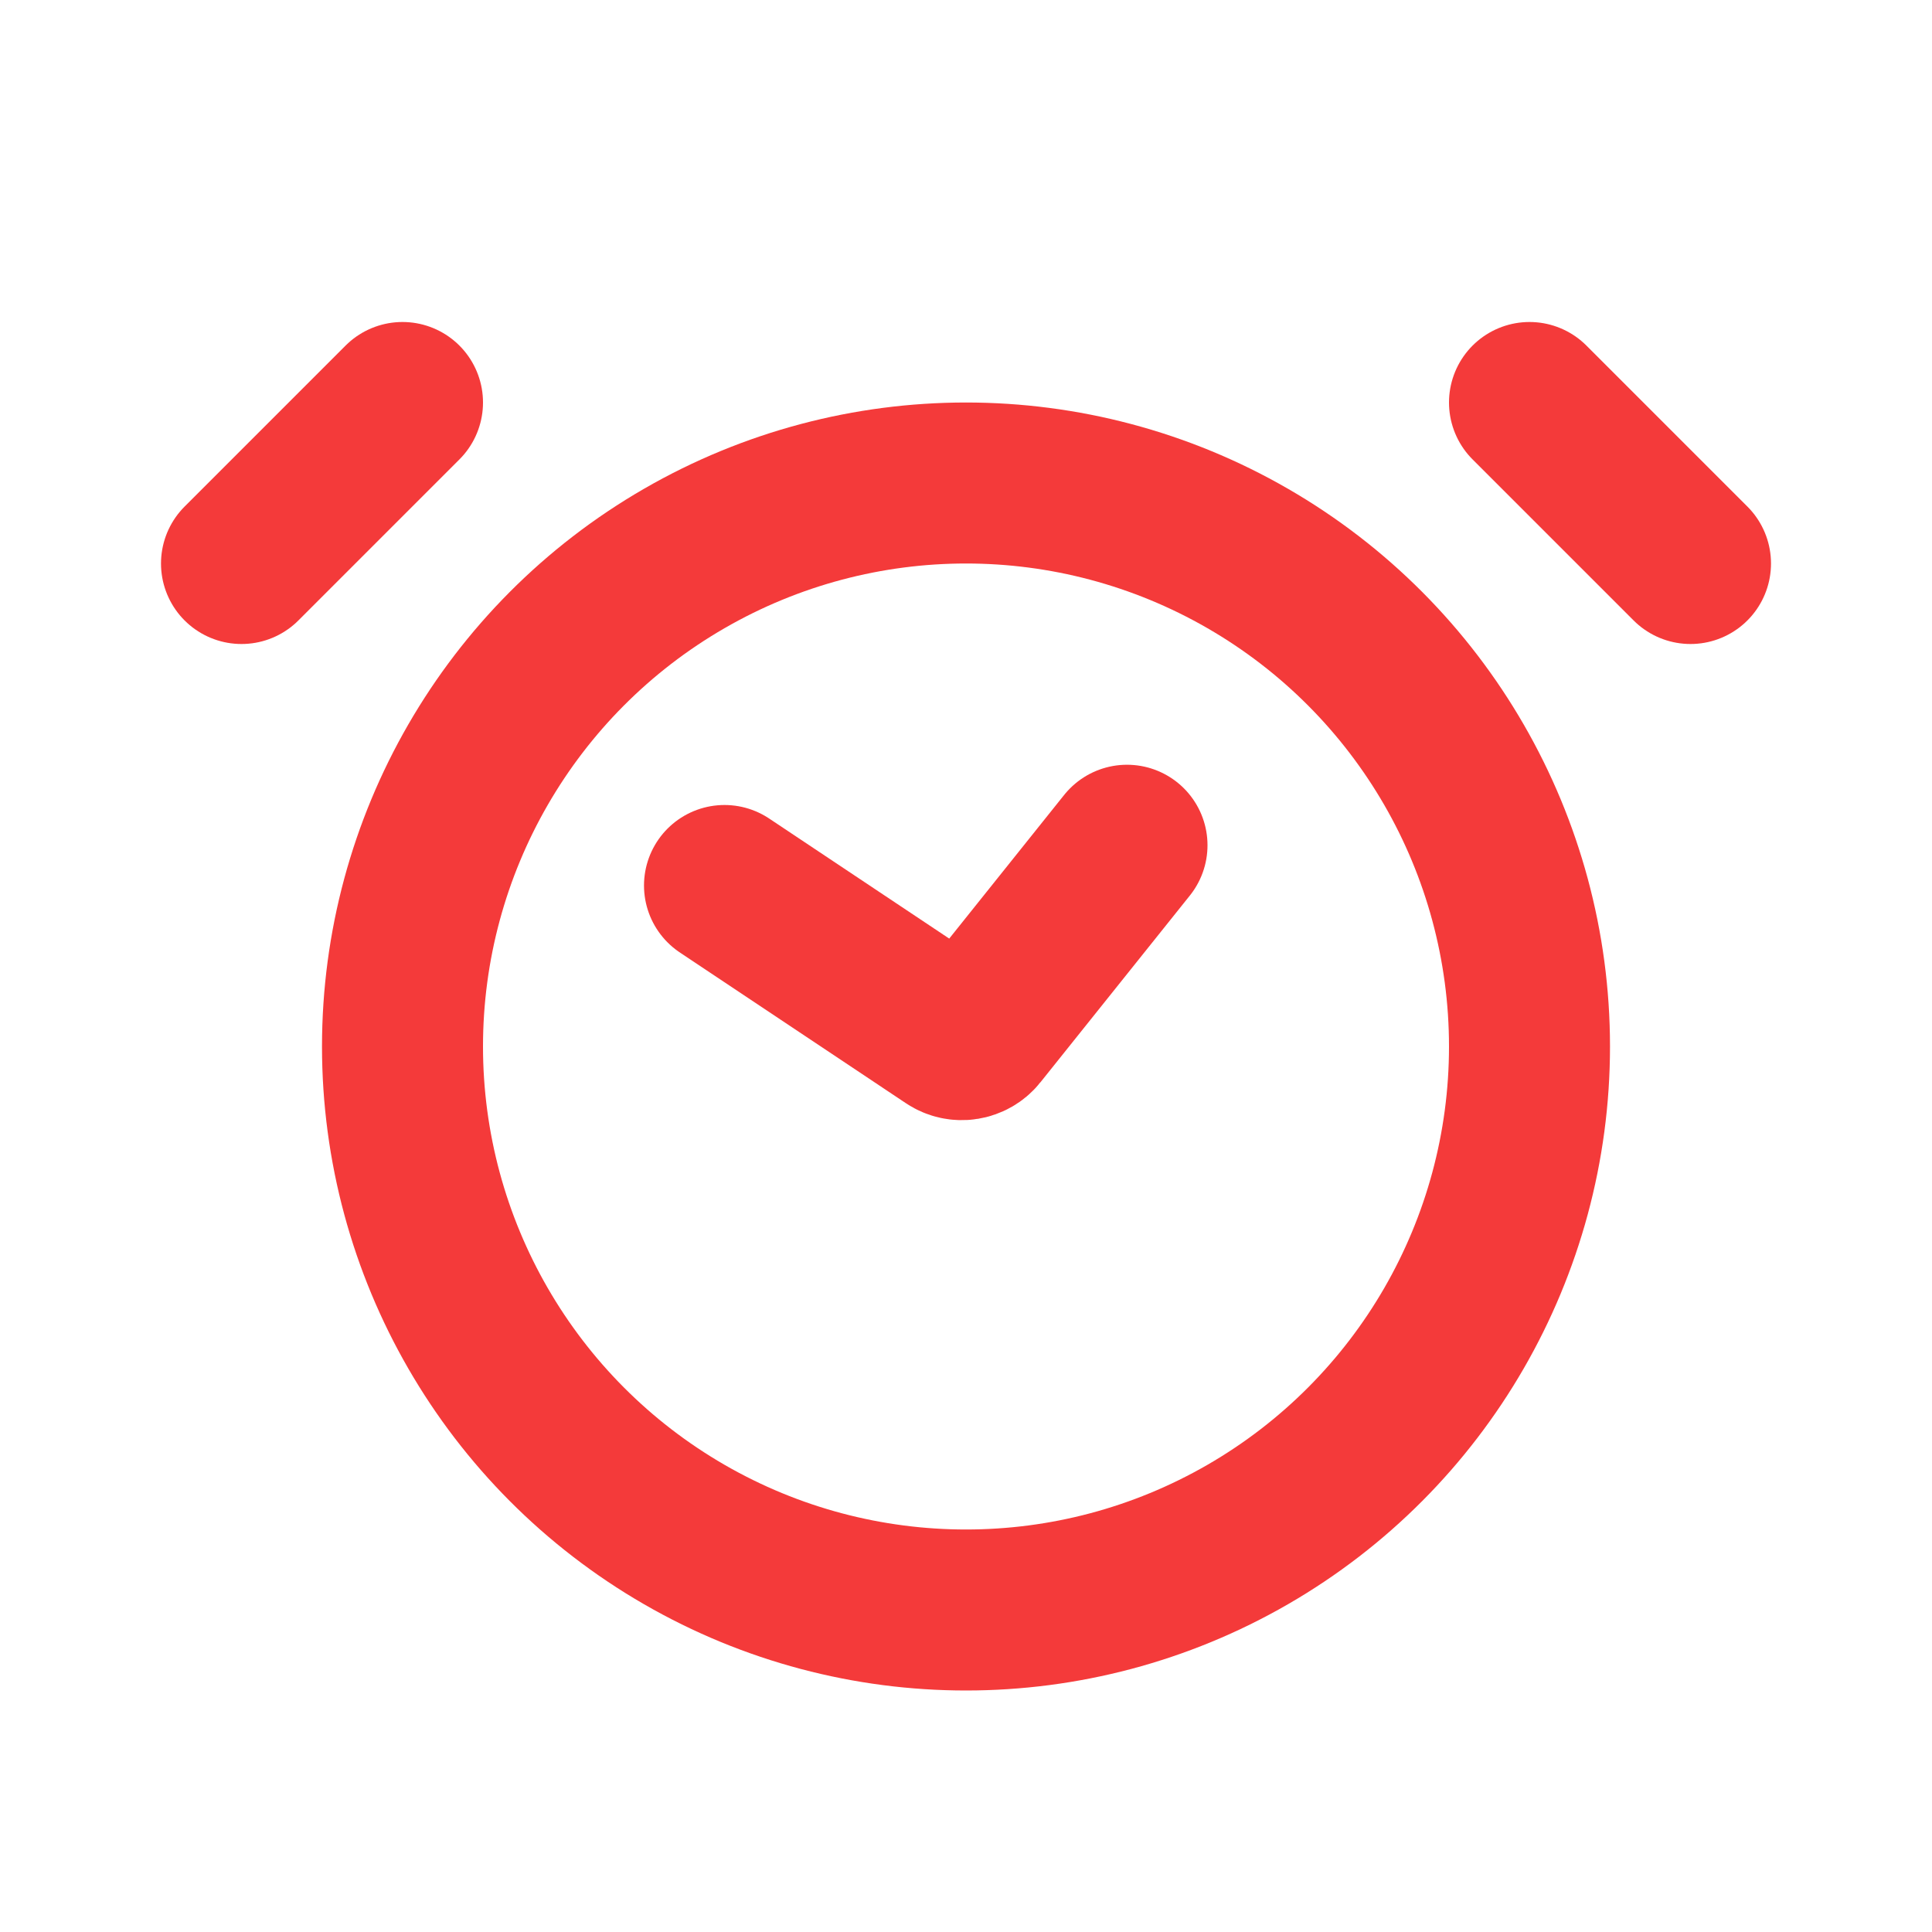 <svg width="24" height="24" viewBox="0 0 24 24" fill="none" xmlns="http://www.w3.org/2000/svg">
<circle cx="12" cy="13" r="7" stroke="#F43A3A" stroke-width="2"/>
<path d="M5 5L3 7" stroke="#F43A3A" stroke-width="2" stroke-linecap="round"/>
<path d="M19 5L21 7" stroke="#F43A3A" stroke-width="2" stroke-linecap="round"/>
<path d="M9 11L11.809 12.873C11.917 12.945 12.062 12.922 12.143 12.821L14 10.5" stroke="#F43A3A" stroke-width="2" stroke-linecap="round"/>
</svg>
